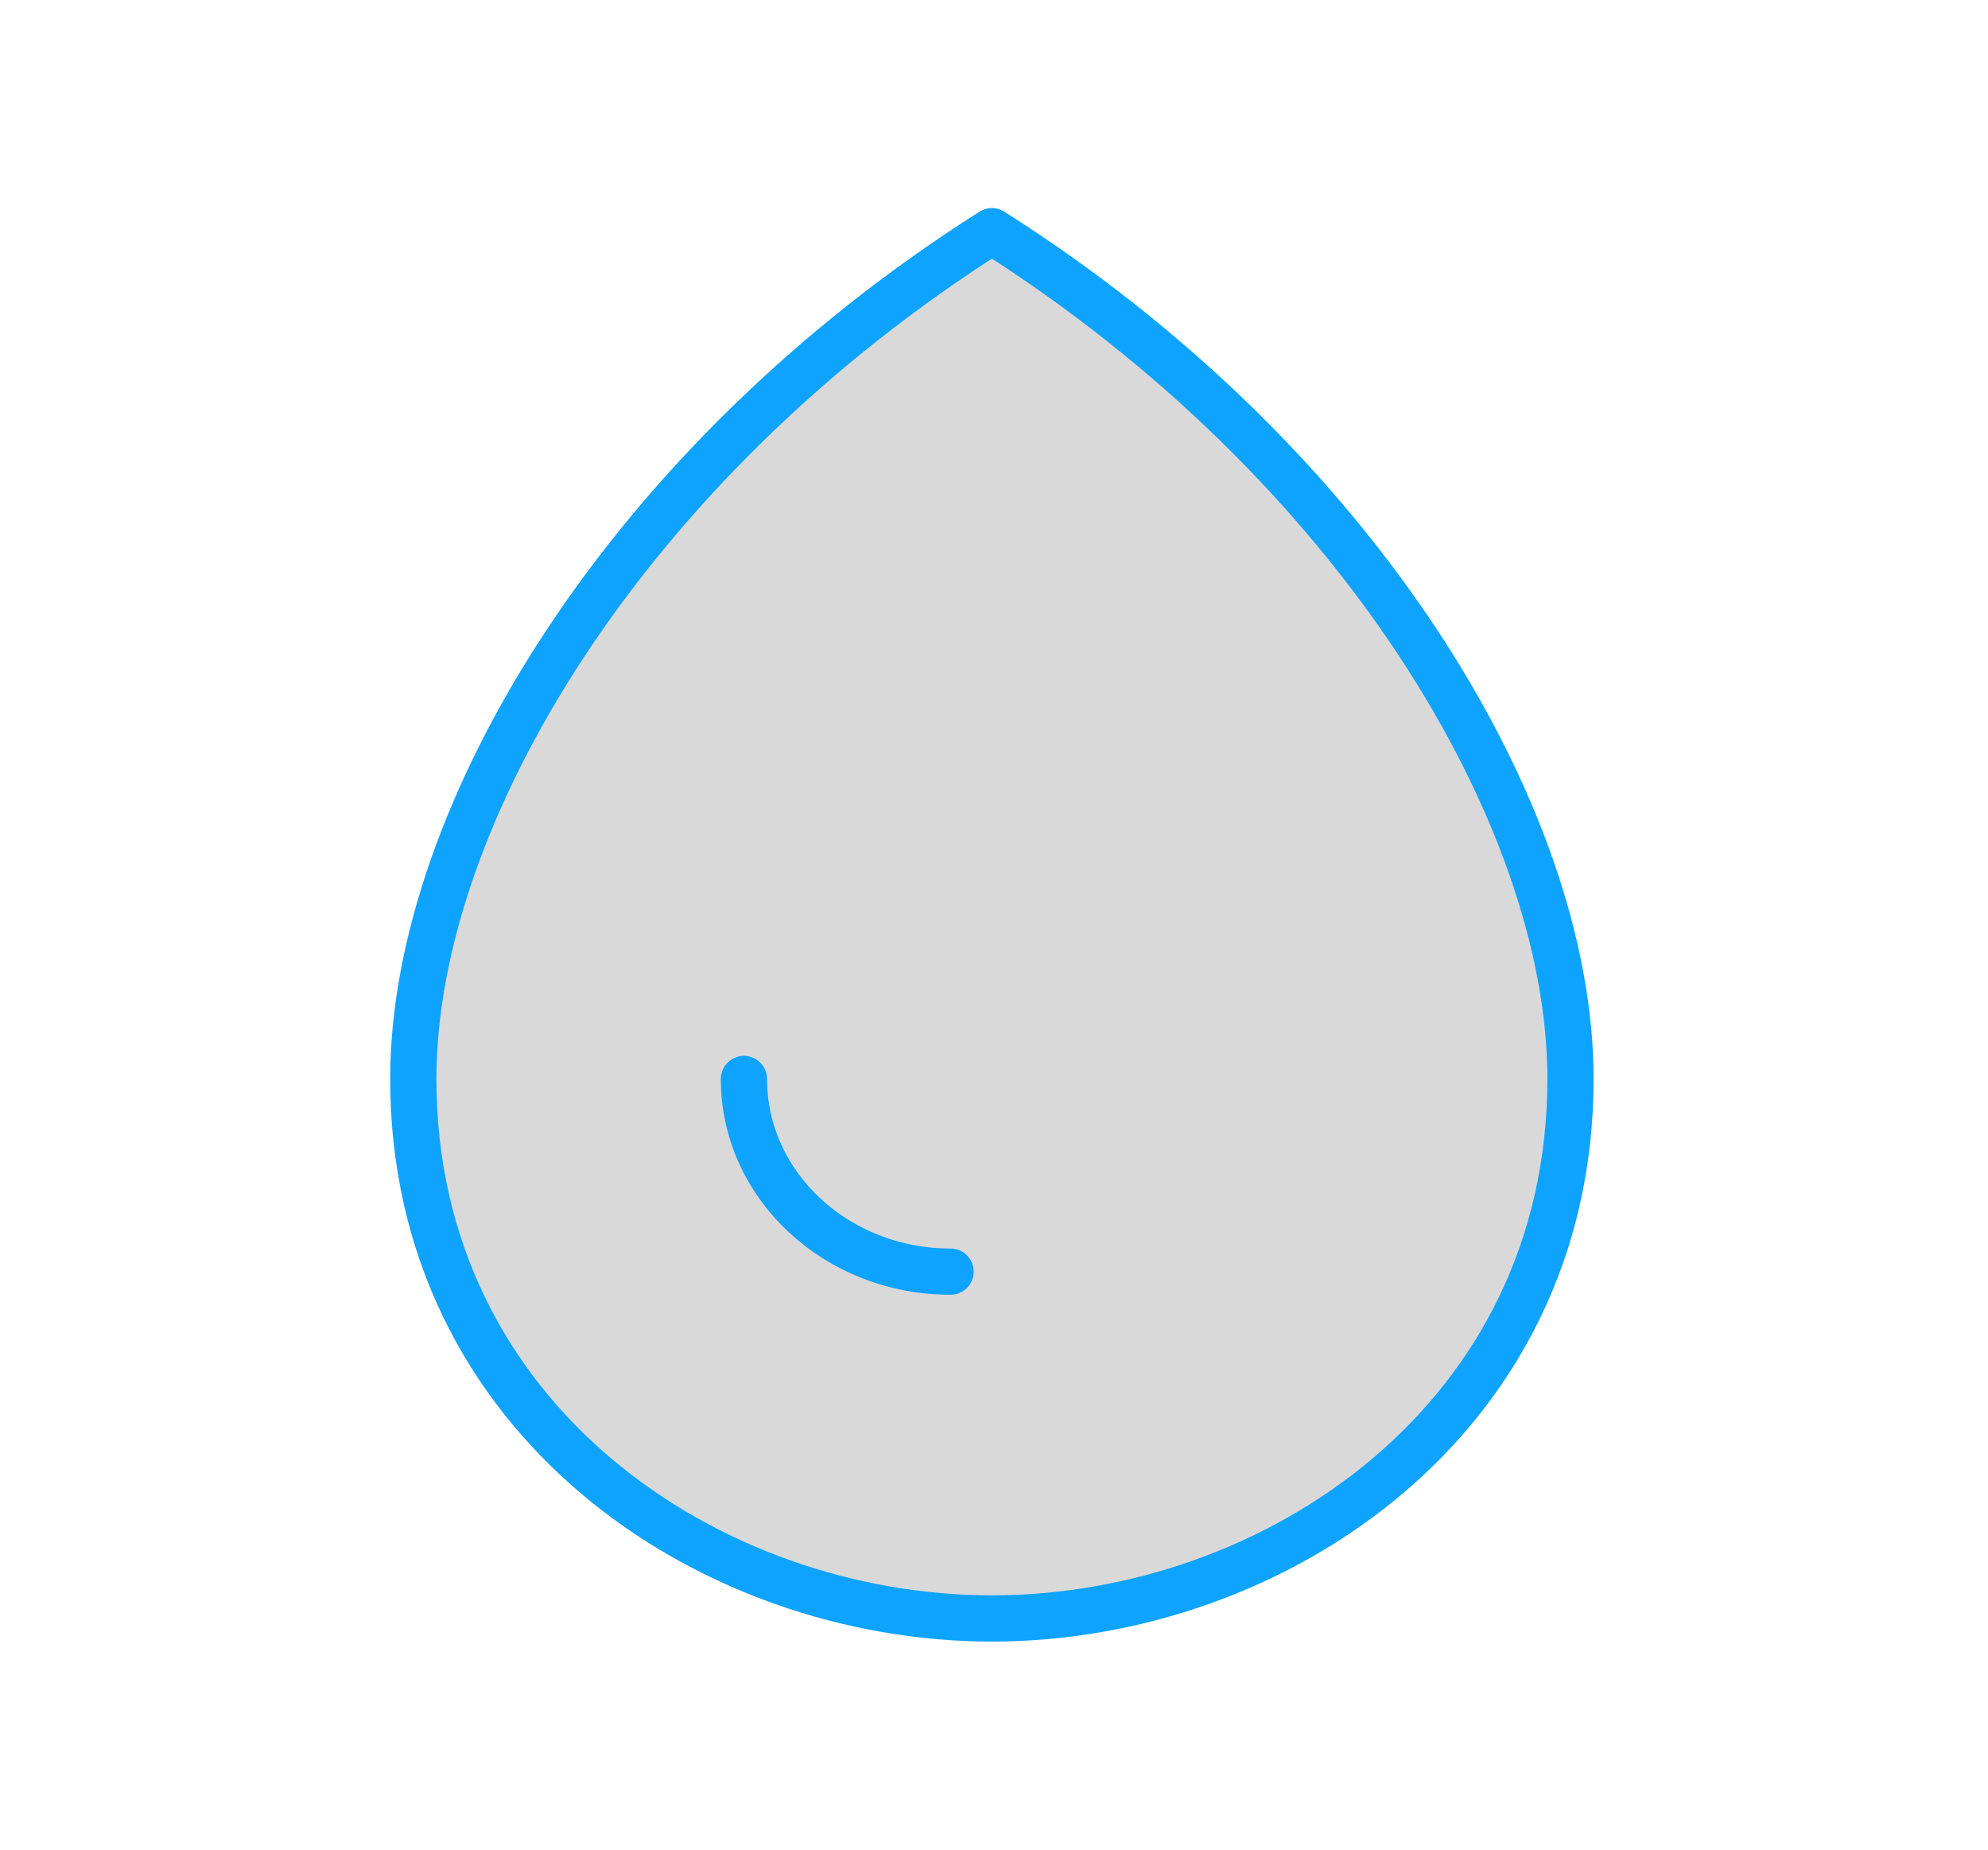 <svg width="86" height="80" viewBox="0 0 86 80" fill="none" xmlns="http://www.w3.org/2000/svg">
<path d="M42.909 10C27.11 20 17.879 35.272 17.879 46.667C17.879 61.394 30.686 70 42.909 70C55.132 70 67.939 61.394 67.939 46.667C67.939 35.272 58.708 20 42.909 10Z" fill="black" fill-opacity="0.15"/>
<path d="M41.121 55C36.184 55 32.182 51.269 32.182 46.667M17.879 46.667C17.879 35.272 27.11 20 42.909 10C58.708 20 67.939 35.272 67.939 46.667C67.939 61.394 55.132 70 42.909 70C30.686 70 17.879 61.394 17.879 46.667Z" stroke="#0EA3FF" stroke-width="2" stroke-linecap="round" stroke-linejoin="round"/>
</svg>
